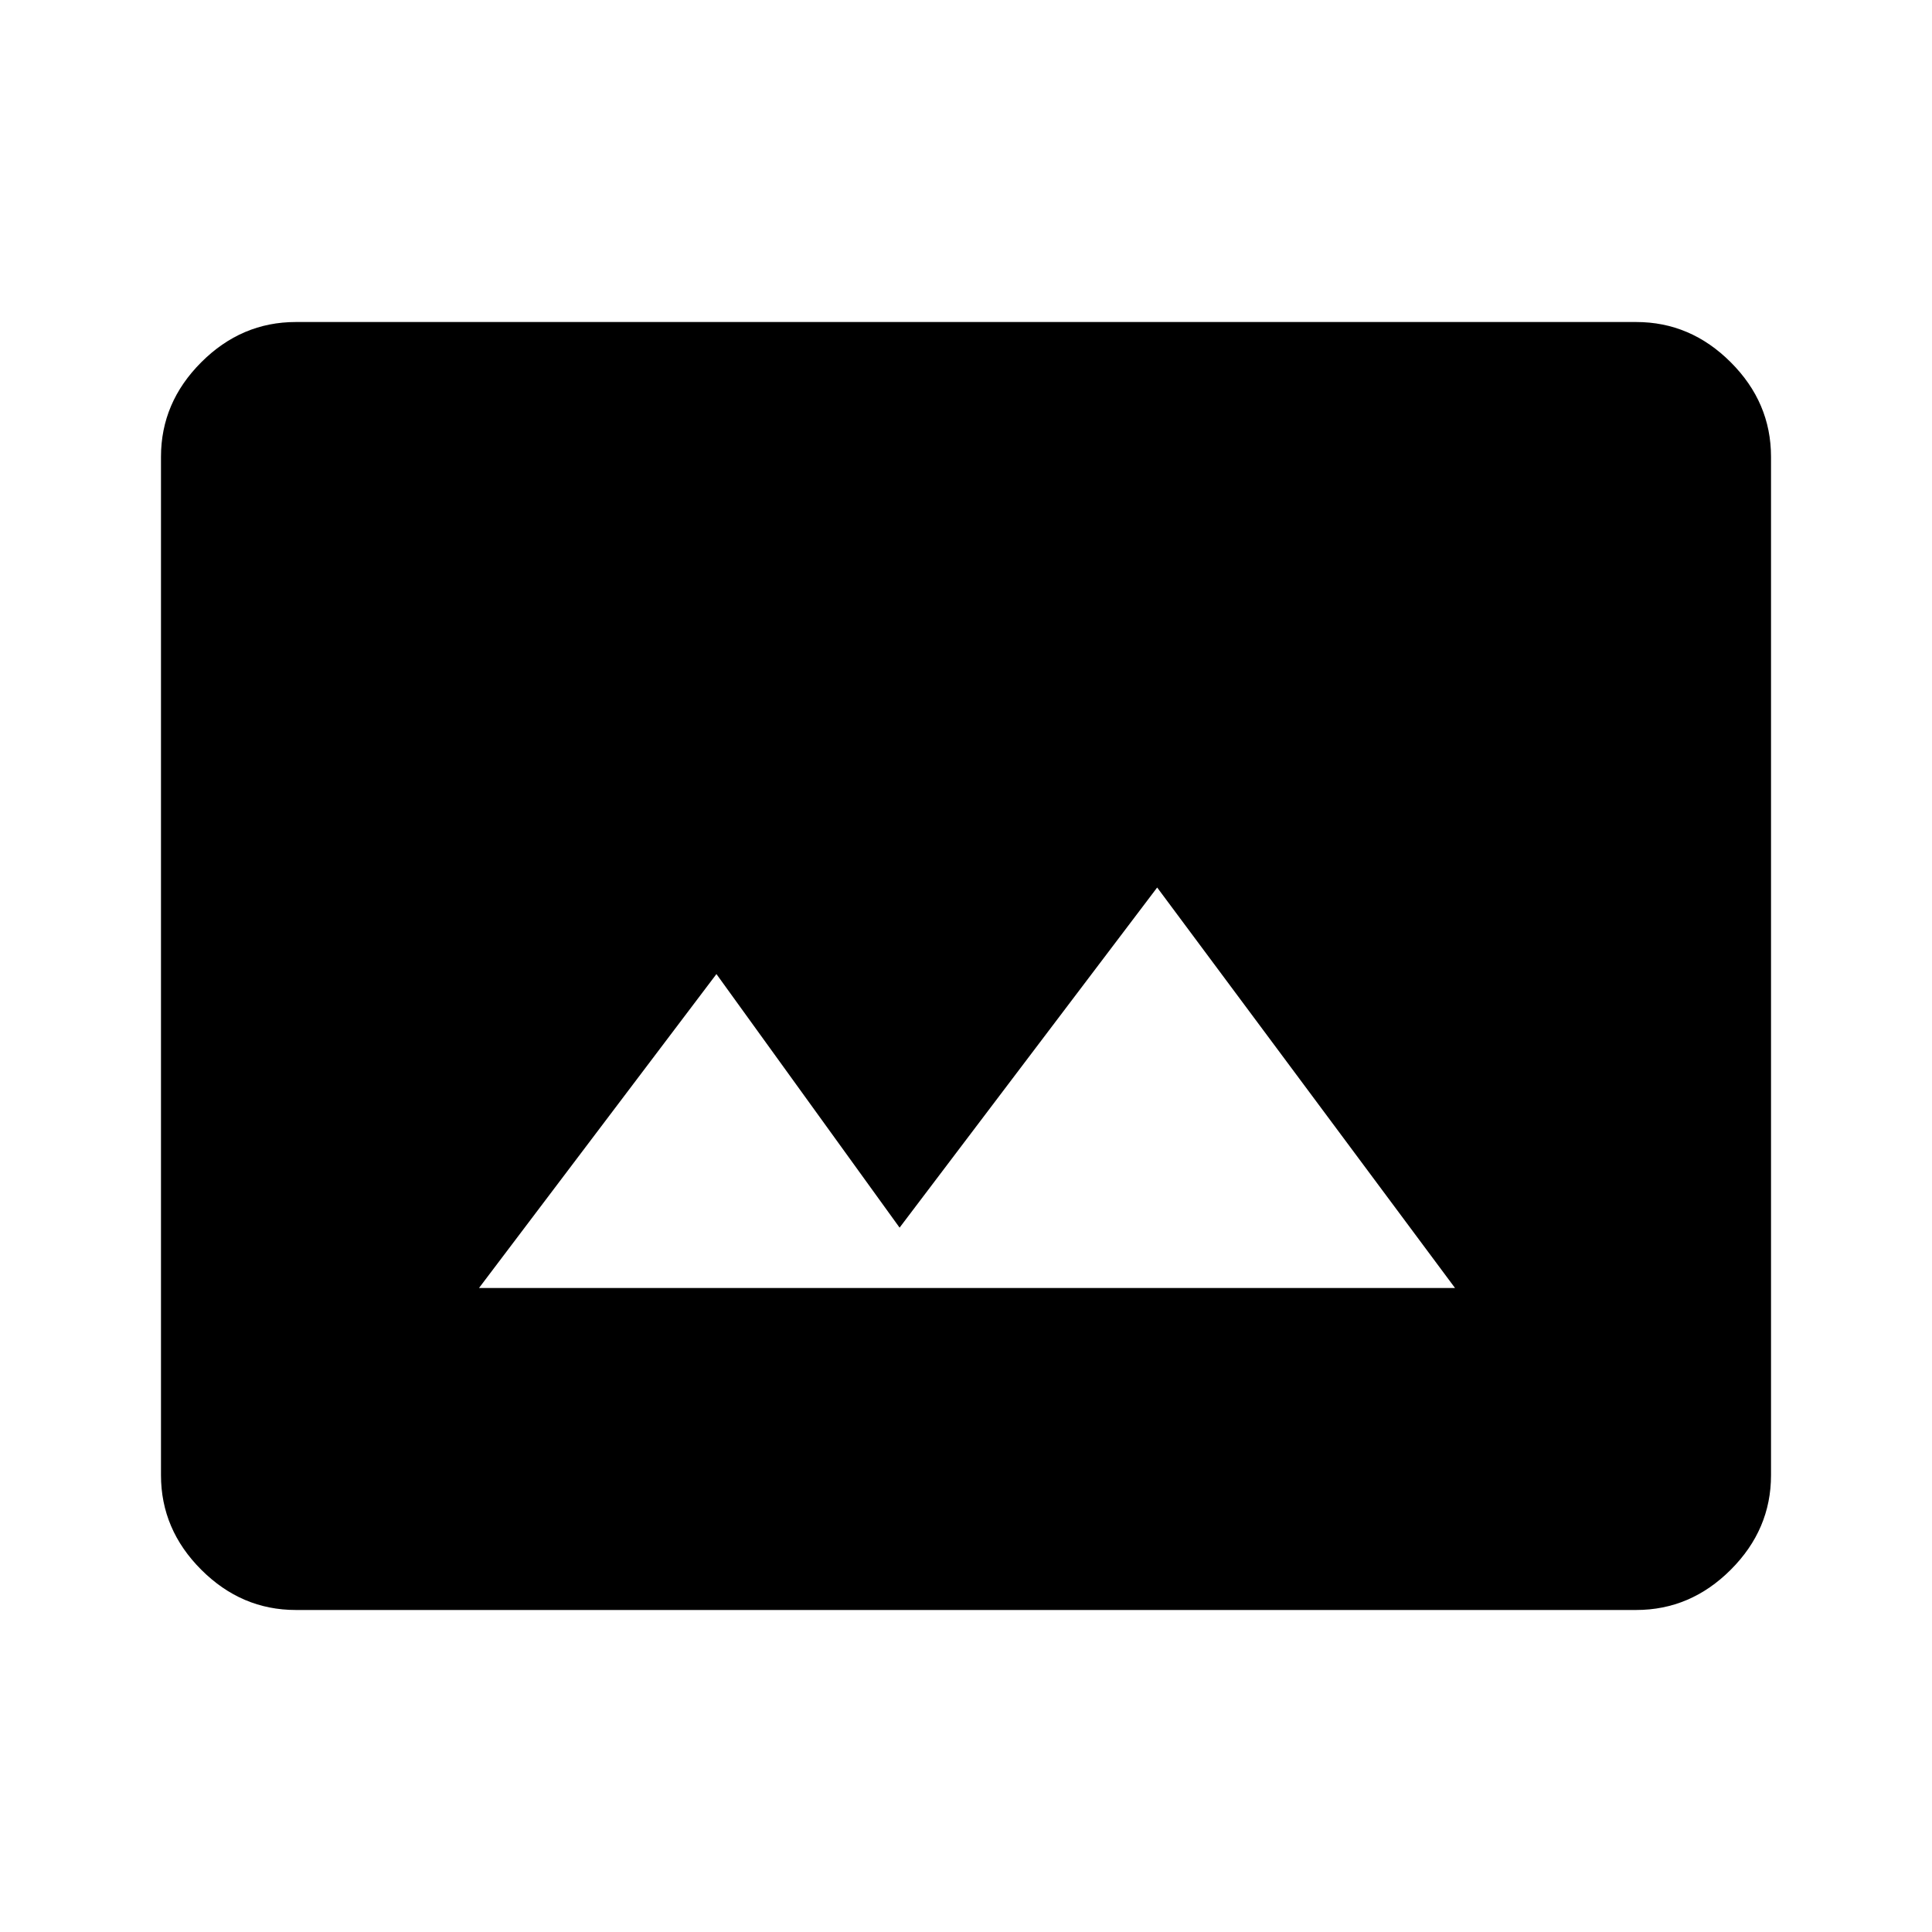 <svg xmlns="http://www.w3.org/2000/svg" height="40" width="40"><path d="M9.917 26.667h20.208l-6.167-8.292-5.333 7.042-3.792-5.25Zm-3.792 6.666q-1.125 0-1.958-.833-.834-.833-.834-1.958V9.458q0-1.125.834-1.958.833-.833 1.958-.833h27.75q1.125 0 1.958.833.834.833.834 1.958v21.084q0 1.125-.834 1.958-.833.833-1.958.833Z"/></svg>